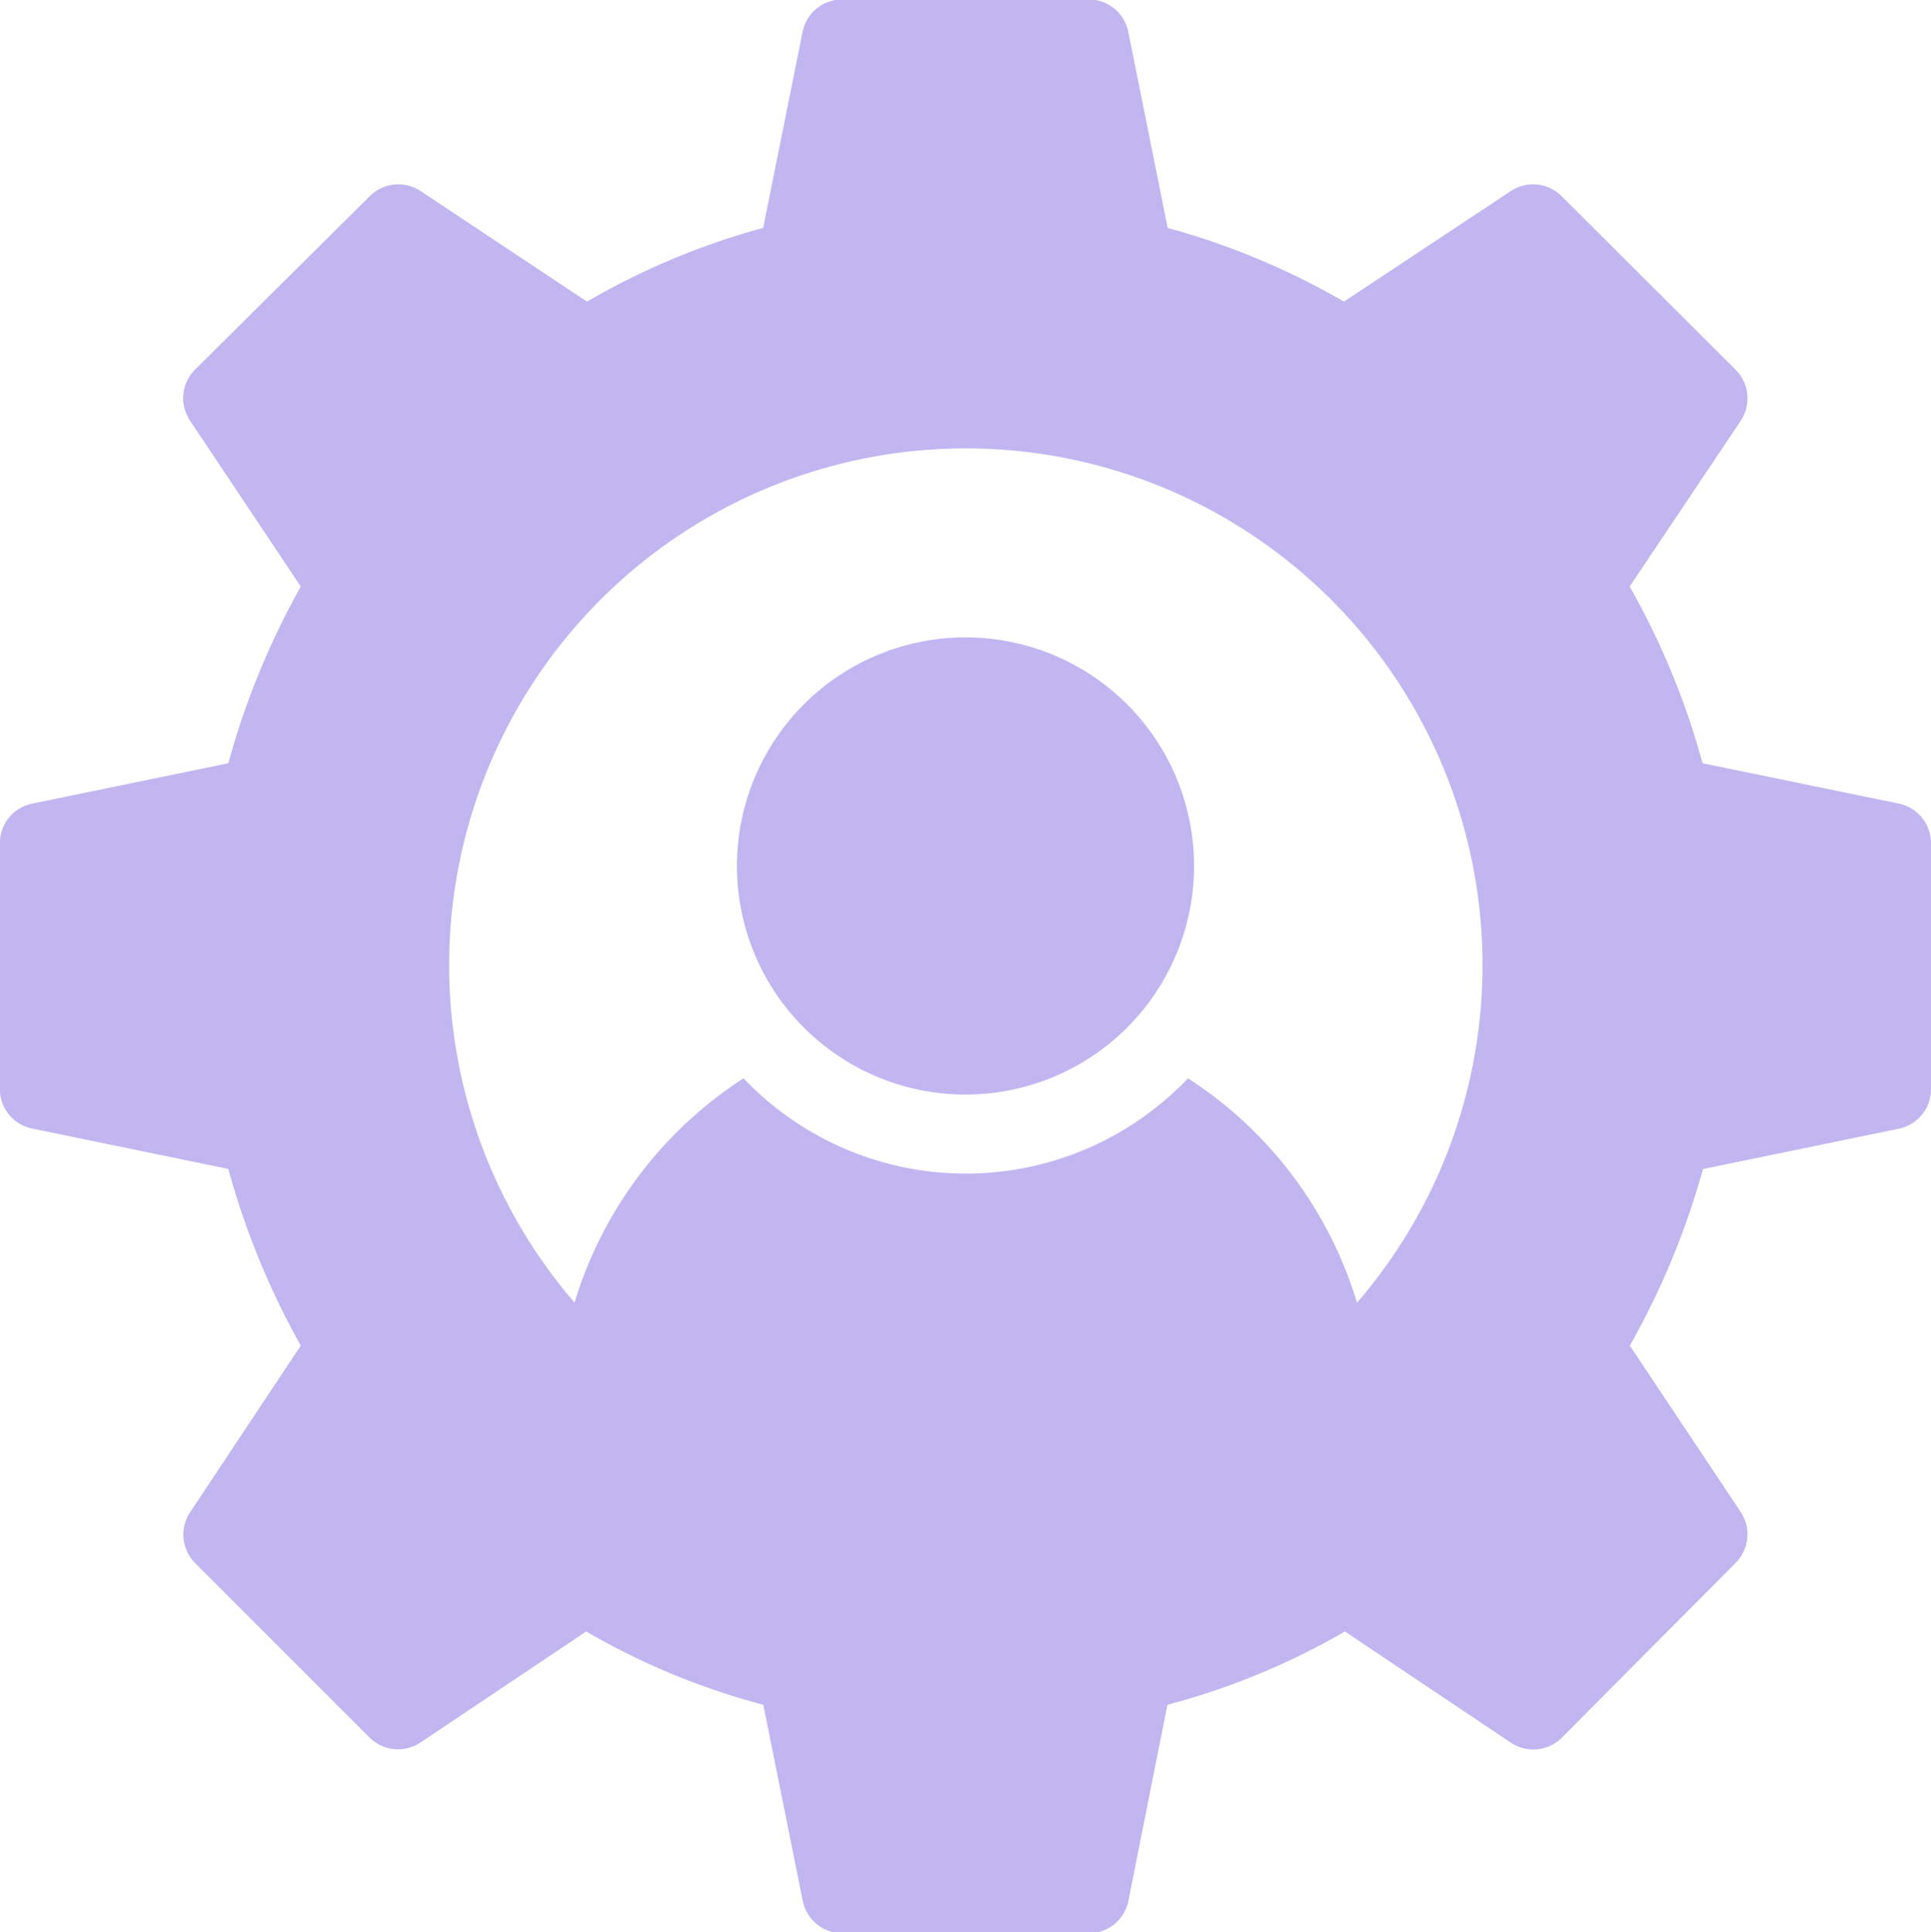 <svg xmlns="http://www.w3.org/2000/svg" width="14.362" height="14.368" viewBox="0 0 14.362 14.368">
  <g id="noun-user-preferences-4495293" transform="translate(-96.415 -26.306)">
    <path id="Path_12" data-name="Path 12" d="M110.538,32.282l-1.46-.3a5.685,5.685,0,0,0-.542-1.314l.826-1.233a.3.3,0,0,0-.039-.38l-1.293-1.29a.3.3,0,0,0-.377-.039l-1.242.823a5.525,5.525,0,0,0-1.311-.548l-.293-1.457a.3.3,0,0,0-.293-.242h-1.837a.3.3,0,0,0-.293.242l-.293,1.457a5.423,5.423,0,0,0-1.31.548l-1.239-.823a.3.3,0,0,0-.377.039l-1.3,1.29a.3.3,0,0,0-.036.38l.823,1.233a5.835,5.835,0,0,0-.539,1.314l-1.457.3a.3.3,0,0,0-.242.293v1.831a.3.3,0,0,0,.242.293l1.457.3a5.836,5.836,0,0,0,.539,1.314l-.823,1.239a.3.3,0,0,0,.036.377l1.3,1.3a.3.3,0,0,0,.377.036l1.233-.826a5.32,5.32,0,0,0,1.317.545l.293,1.457a.3.3,0,0,0,.293.242h1.837a.3.3,0,0,0,.293-.242l.29-1.457a5.361,5.361,0,0,0,1.32-.545l1.233.826a.3.3,0,0,0,.38-.036l1.293-1.3a.3.3,0,0,0,.039-.377l-.826-1.239A5.8,5.8,0,0,0,109.081,35l1.457-.3a.3.3,0,0,0,.239-.293V32.575a.3.3,0,0,0-.239-.293Zm-4.03,3.712a3.026,3.026,0,0,0-1.257-1.669,2.282,2.282,0,0,1-3.306,0,3.033,3.033,0,0,0-1.257,1.668,3.843,3.843,0,1,1,5.821,0Z" fill="#c2b6f1"/>
    <path id="Path_13" data-name="Path 13" d="M291.889,193.68a1.7,1.7,0,1,0,1.7,1.7A1.7,1.7,0,0,0,291.889,193.68Z" transform="translate(-188.293 -162.634)" fill="#c2b6f1"/>
  </g>
</svg>
